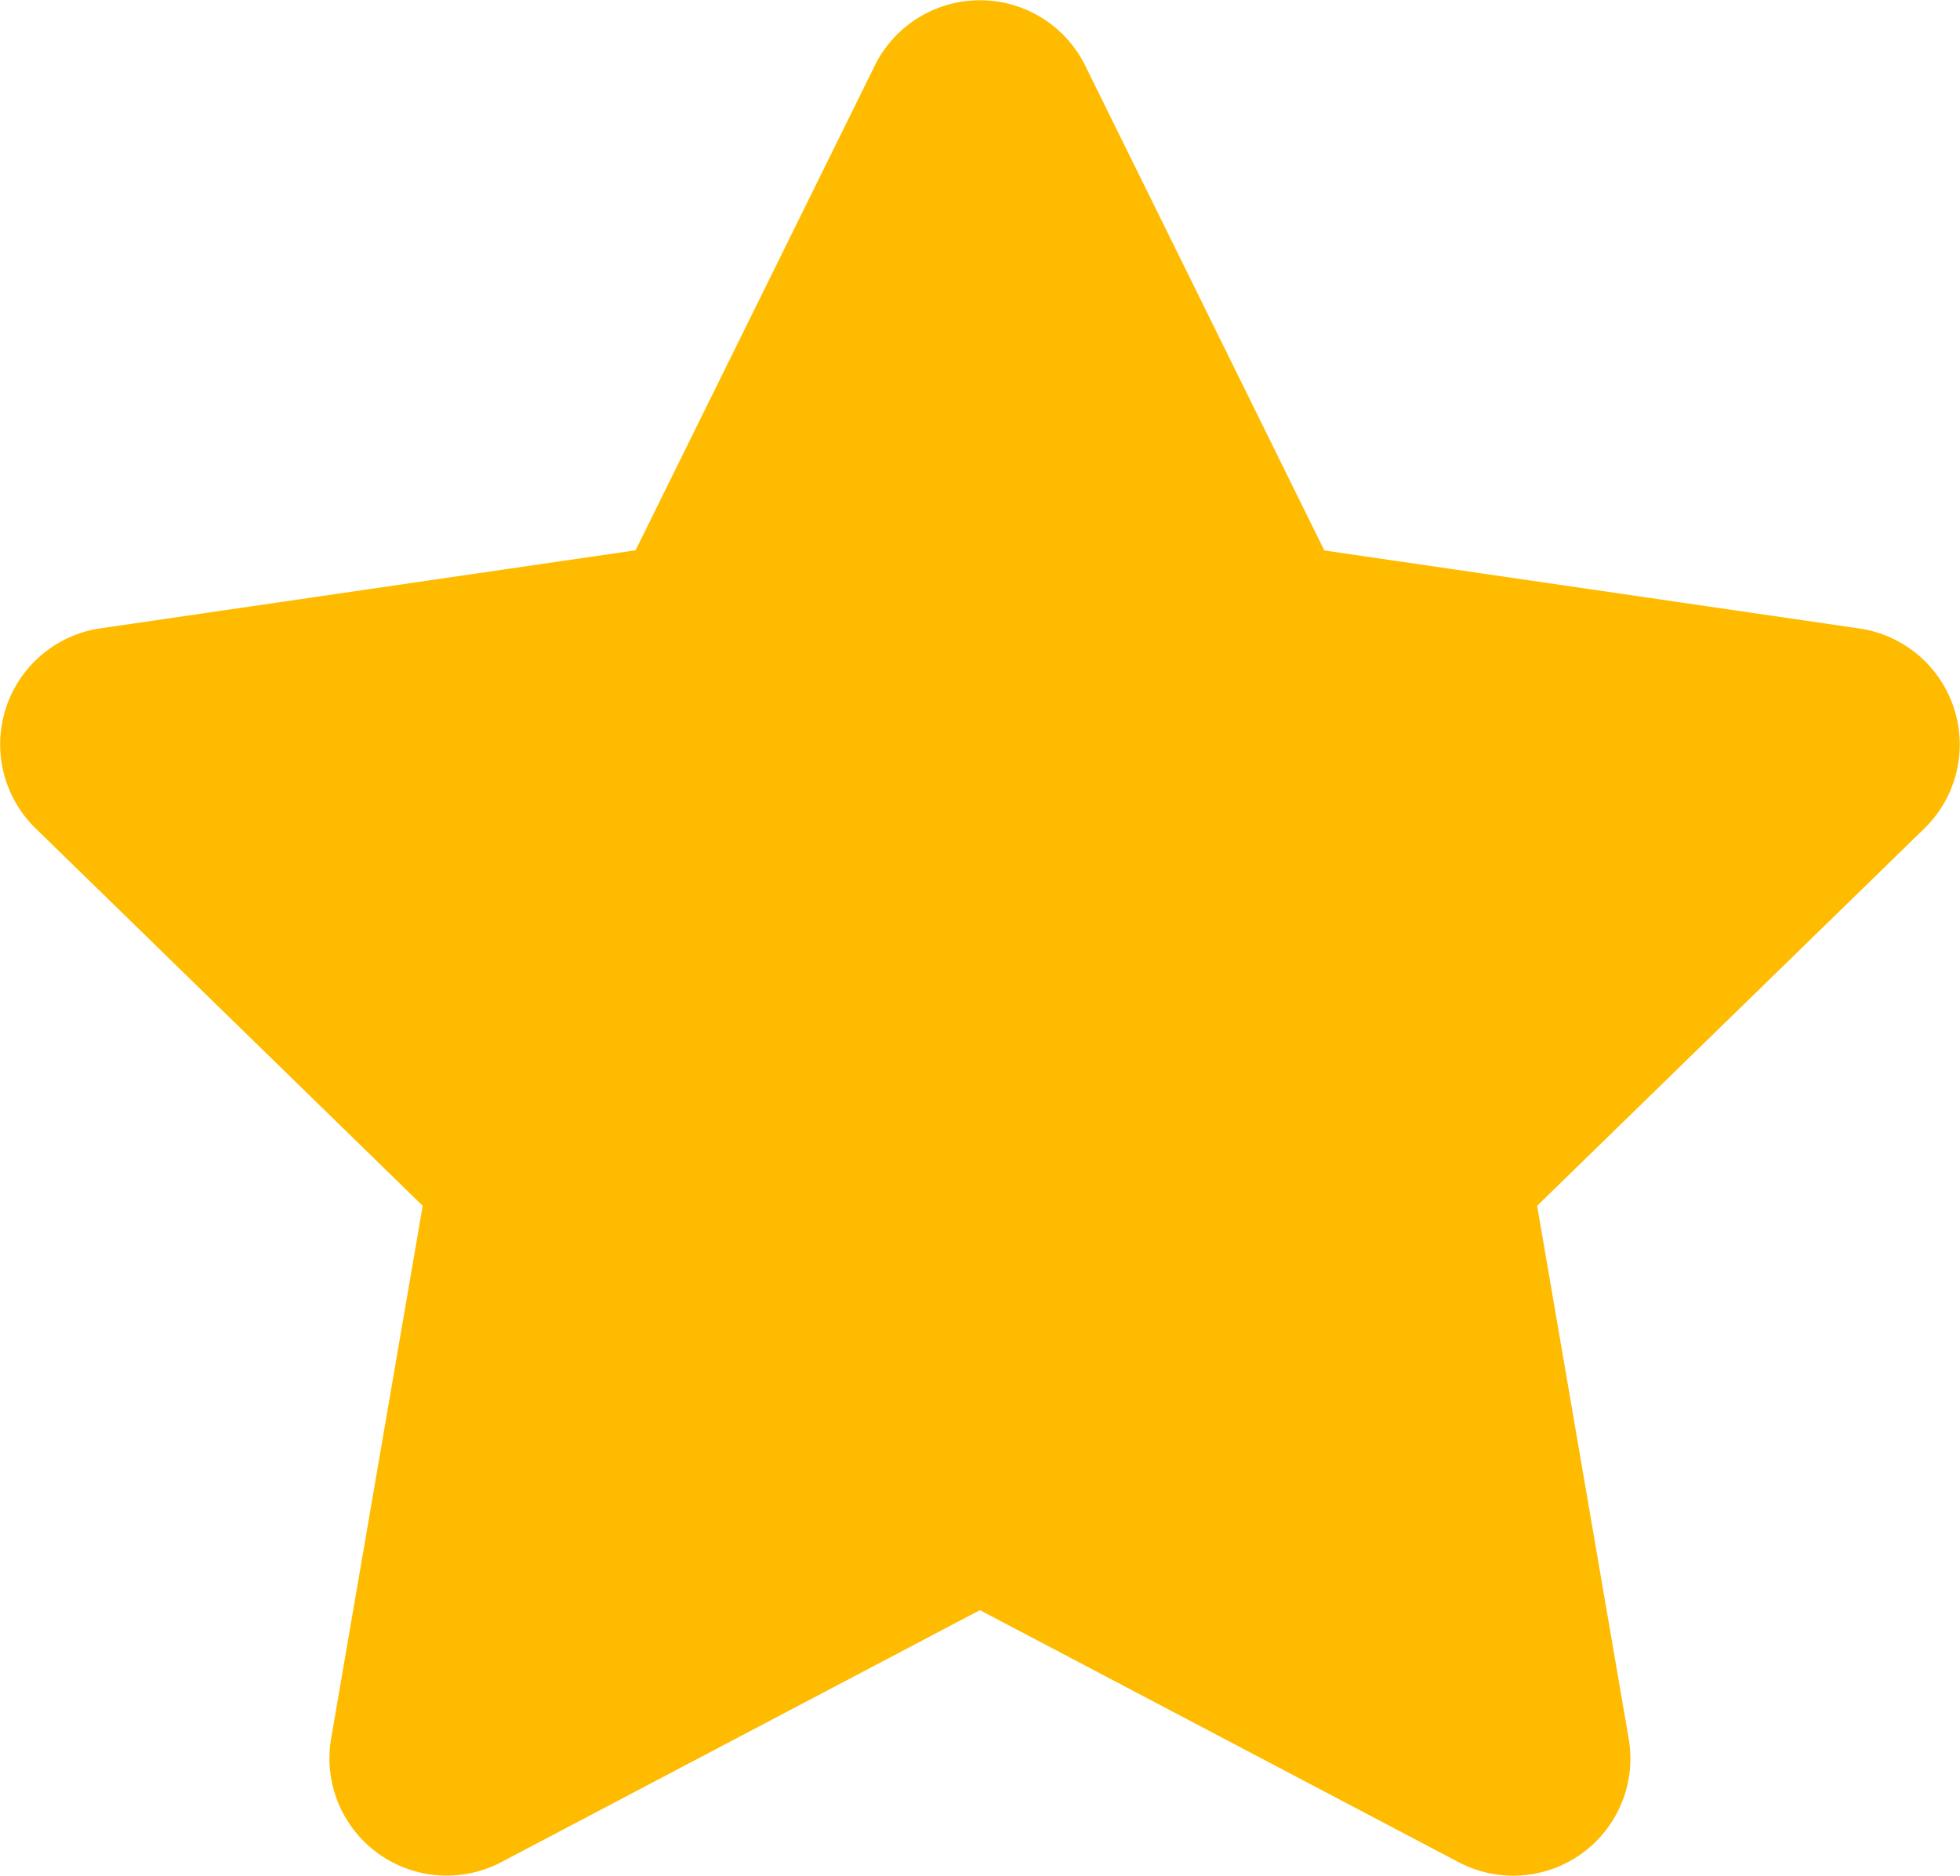 <svg xmlns="http://www.w3.org/2000/svg" width="20.992" height="20.092" viewBox="0 0 20.992 20.092">
  <path id="Icon_awesome-star" data-name="Icon awesome-star" d="M13.063.7l2.562,5.195,5.732.836a1.256,1.256,0,0,1,.694,2.142l-4.147,4.041.981,5.709a1.255,1.255,0,0,1-1.821,1.322l-5.128-2.7-5.128,2.7a1.256,1.256,0,0,1-1.821-1.322l.981-5.709L1.822,8.871a1.256,1.256,0,0,1,.694-2.142l5.732-.836L10.811.7A1.257,1.257,0,0,1,13.063.7Z" transform="translate(-1.441 0.001)" fill="#fb0"/>
</svg>
